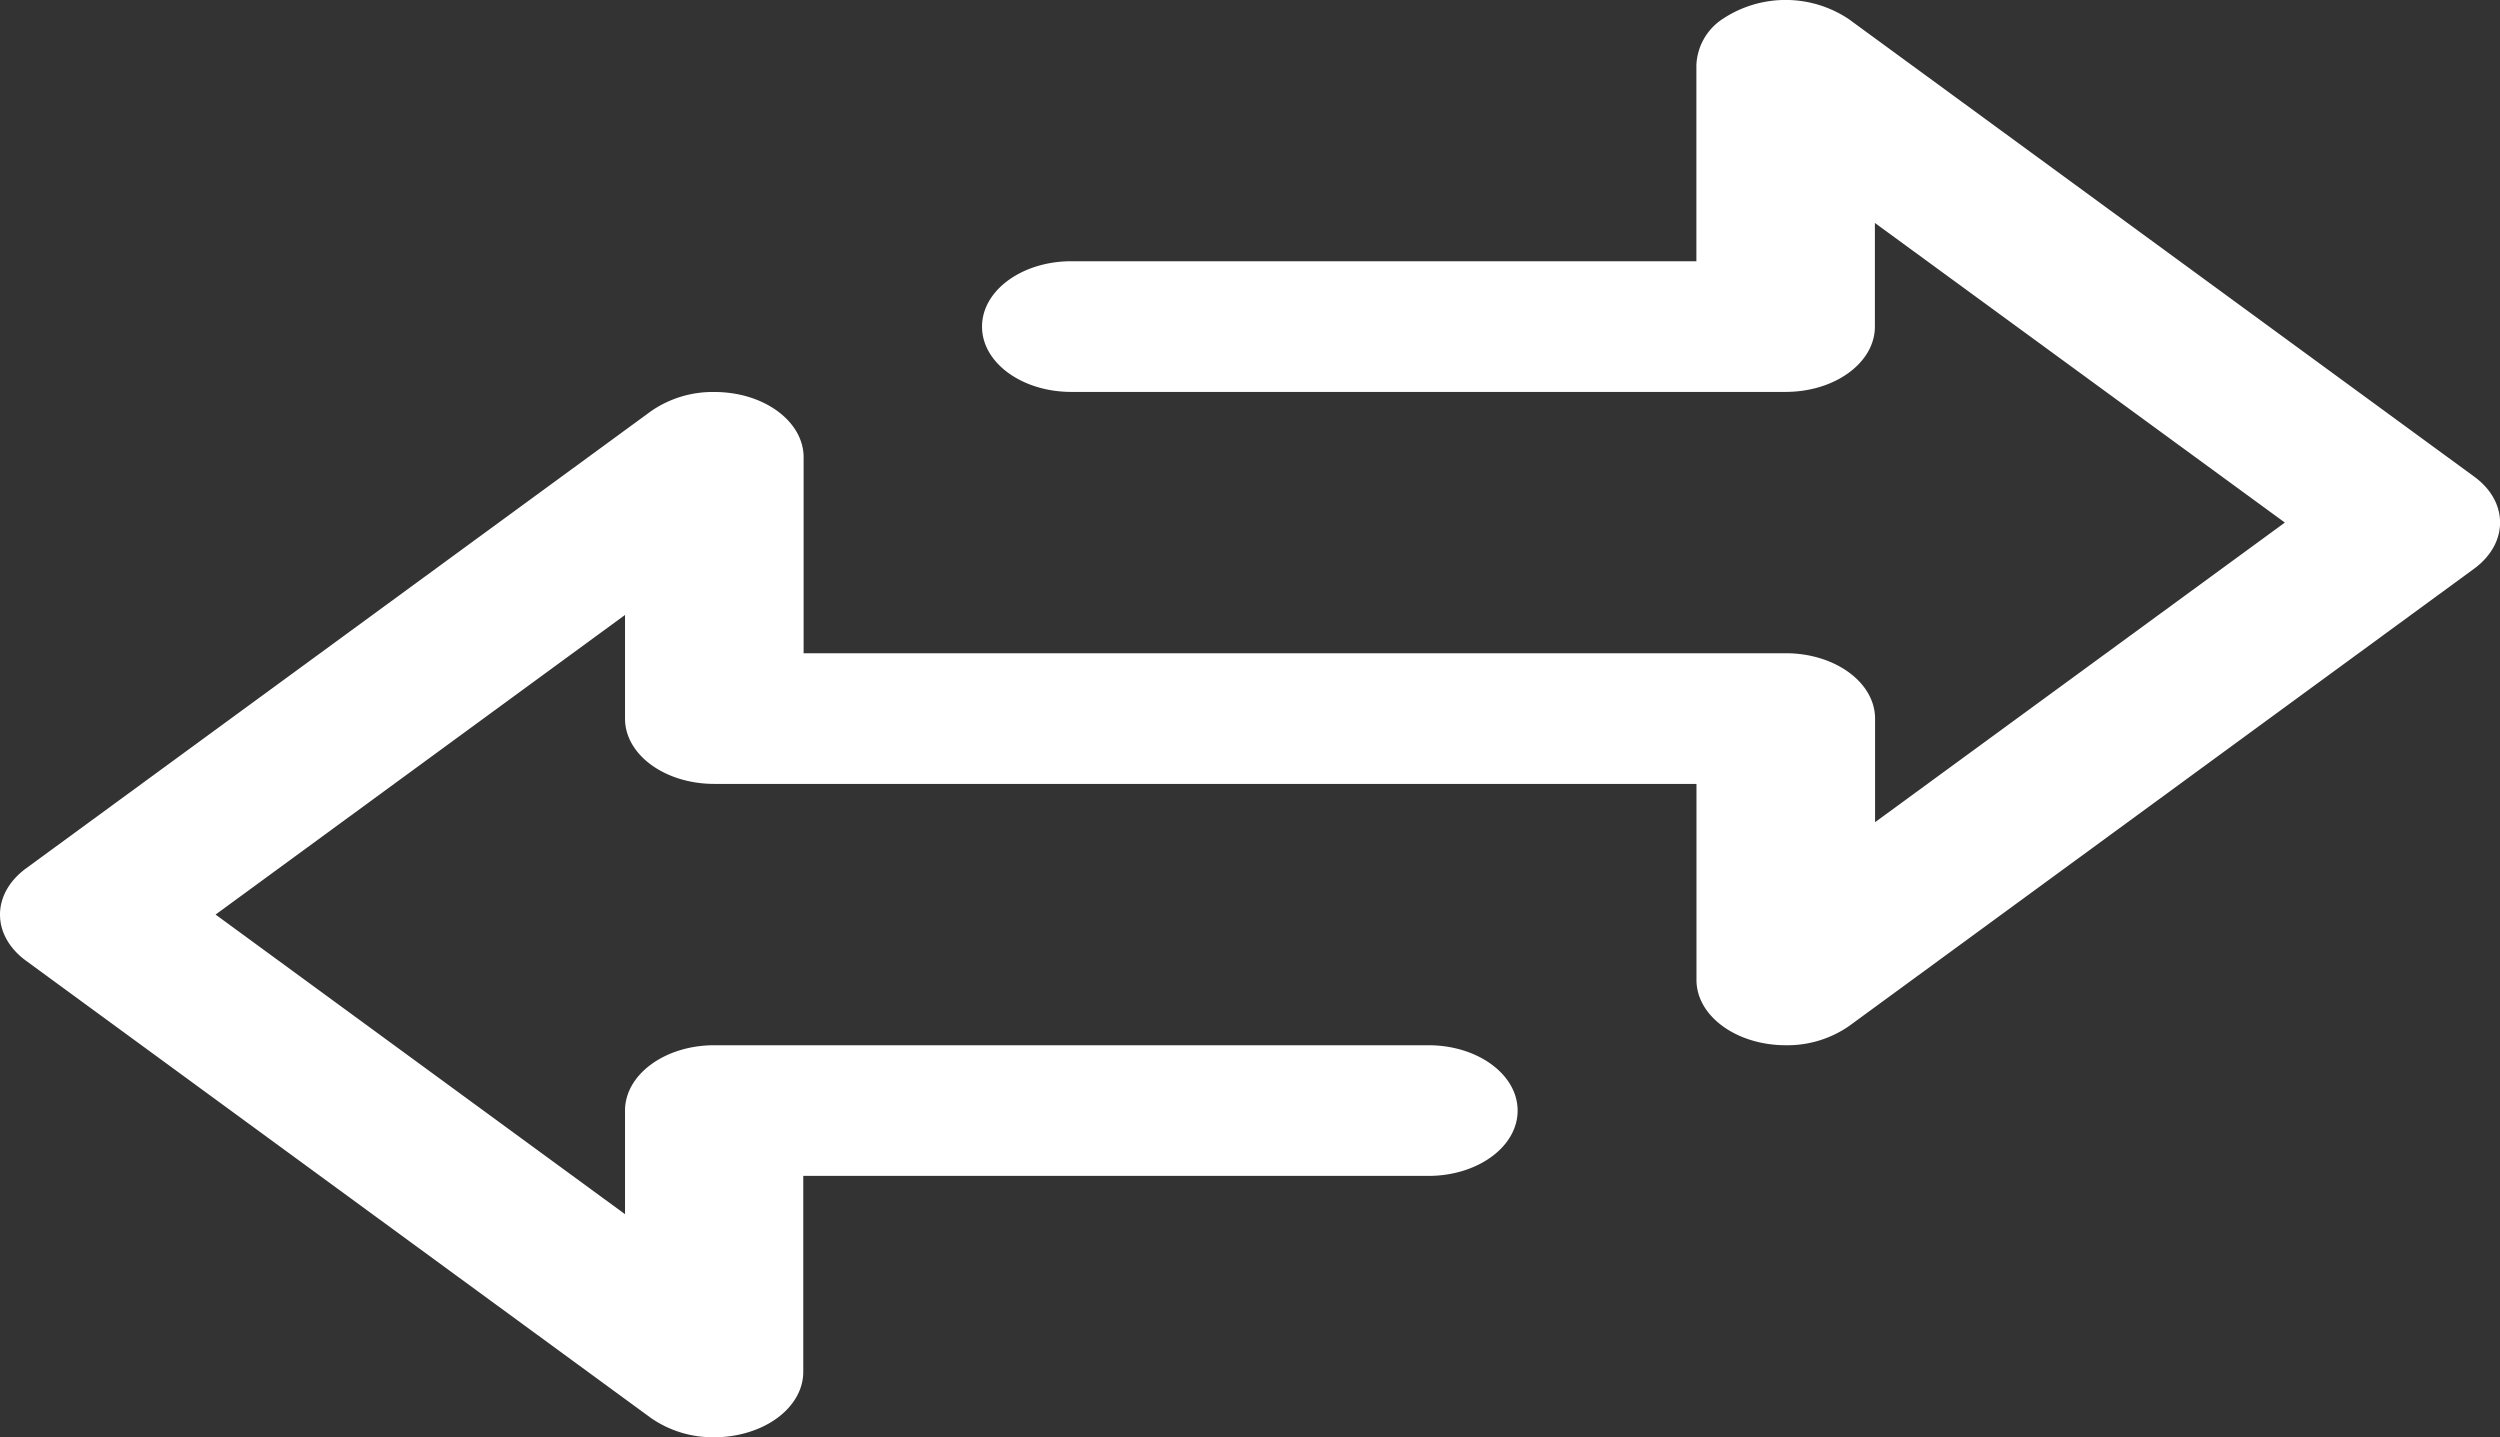 <svg id="Layer_1" data-name="Layer 1" xmlns="http://www.w3.org/2000/svg" viewBox="0 0 287.95 165.55"><rect x="0" y="0" width="287.95" height="165.55" fill="#333333" stroke="none"/><title>transfer</title><path d="M290.77,72.1l-72-52.67a13.1,13.1,0,0,0-14.55,0,6.67,6.67,0,0,0-3,5.32V47.32h-72c-5.68,0-10.28,3.37-10.28,7.53s4.6,7.52,10.28,7.52h82.27c5.68,0,10.29-3.36,10.29-7.52V42.91L269,77.42,221.8,111.93V100c0-4.16-4.61-7.53-10.29-7.53H98.39V69.9c0-4.16-4.61-7.53-10.29-7.52a12.47,12.47,0,0,0-7.27,2.2l-72,52.67c-4,2.94-4,7.71,0,10.64l72,52.68a12.47,12.47,0,0,0,7.27,2.2A13.18,13.18,0,0,0,92,182.2c3.84-1.16,6.35-3.91,6.35-6.95V152.67h72c5.68,0,10.28-3.36,10.28-7.52s-4.6-7.53-10.28-7.53H88.1c-5.68,0-10.28,3.37-10.28,7.53v11.93L30.66,122.57,77.82,88.06V100c0,4.16,4.6,7.52,10.28,7.52H201.23V130.1c0,4.16,4.61,7.52,10.29,7.52a12.47,12.47,0,0,0,7.27-2.2l72-52.68C294.79,79.81,294.79,75,290.77,72.1Z" transform="translate(-5.83 -17.23)" style="fill:#fff"/></svg>